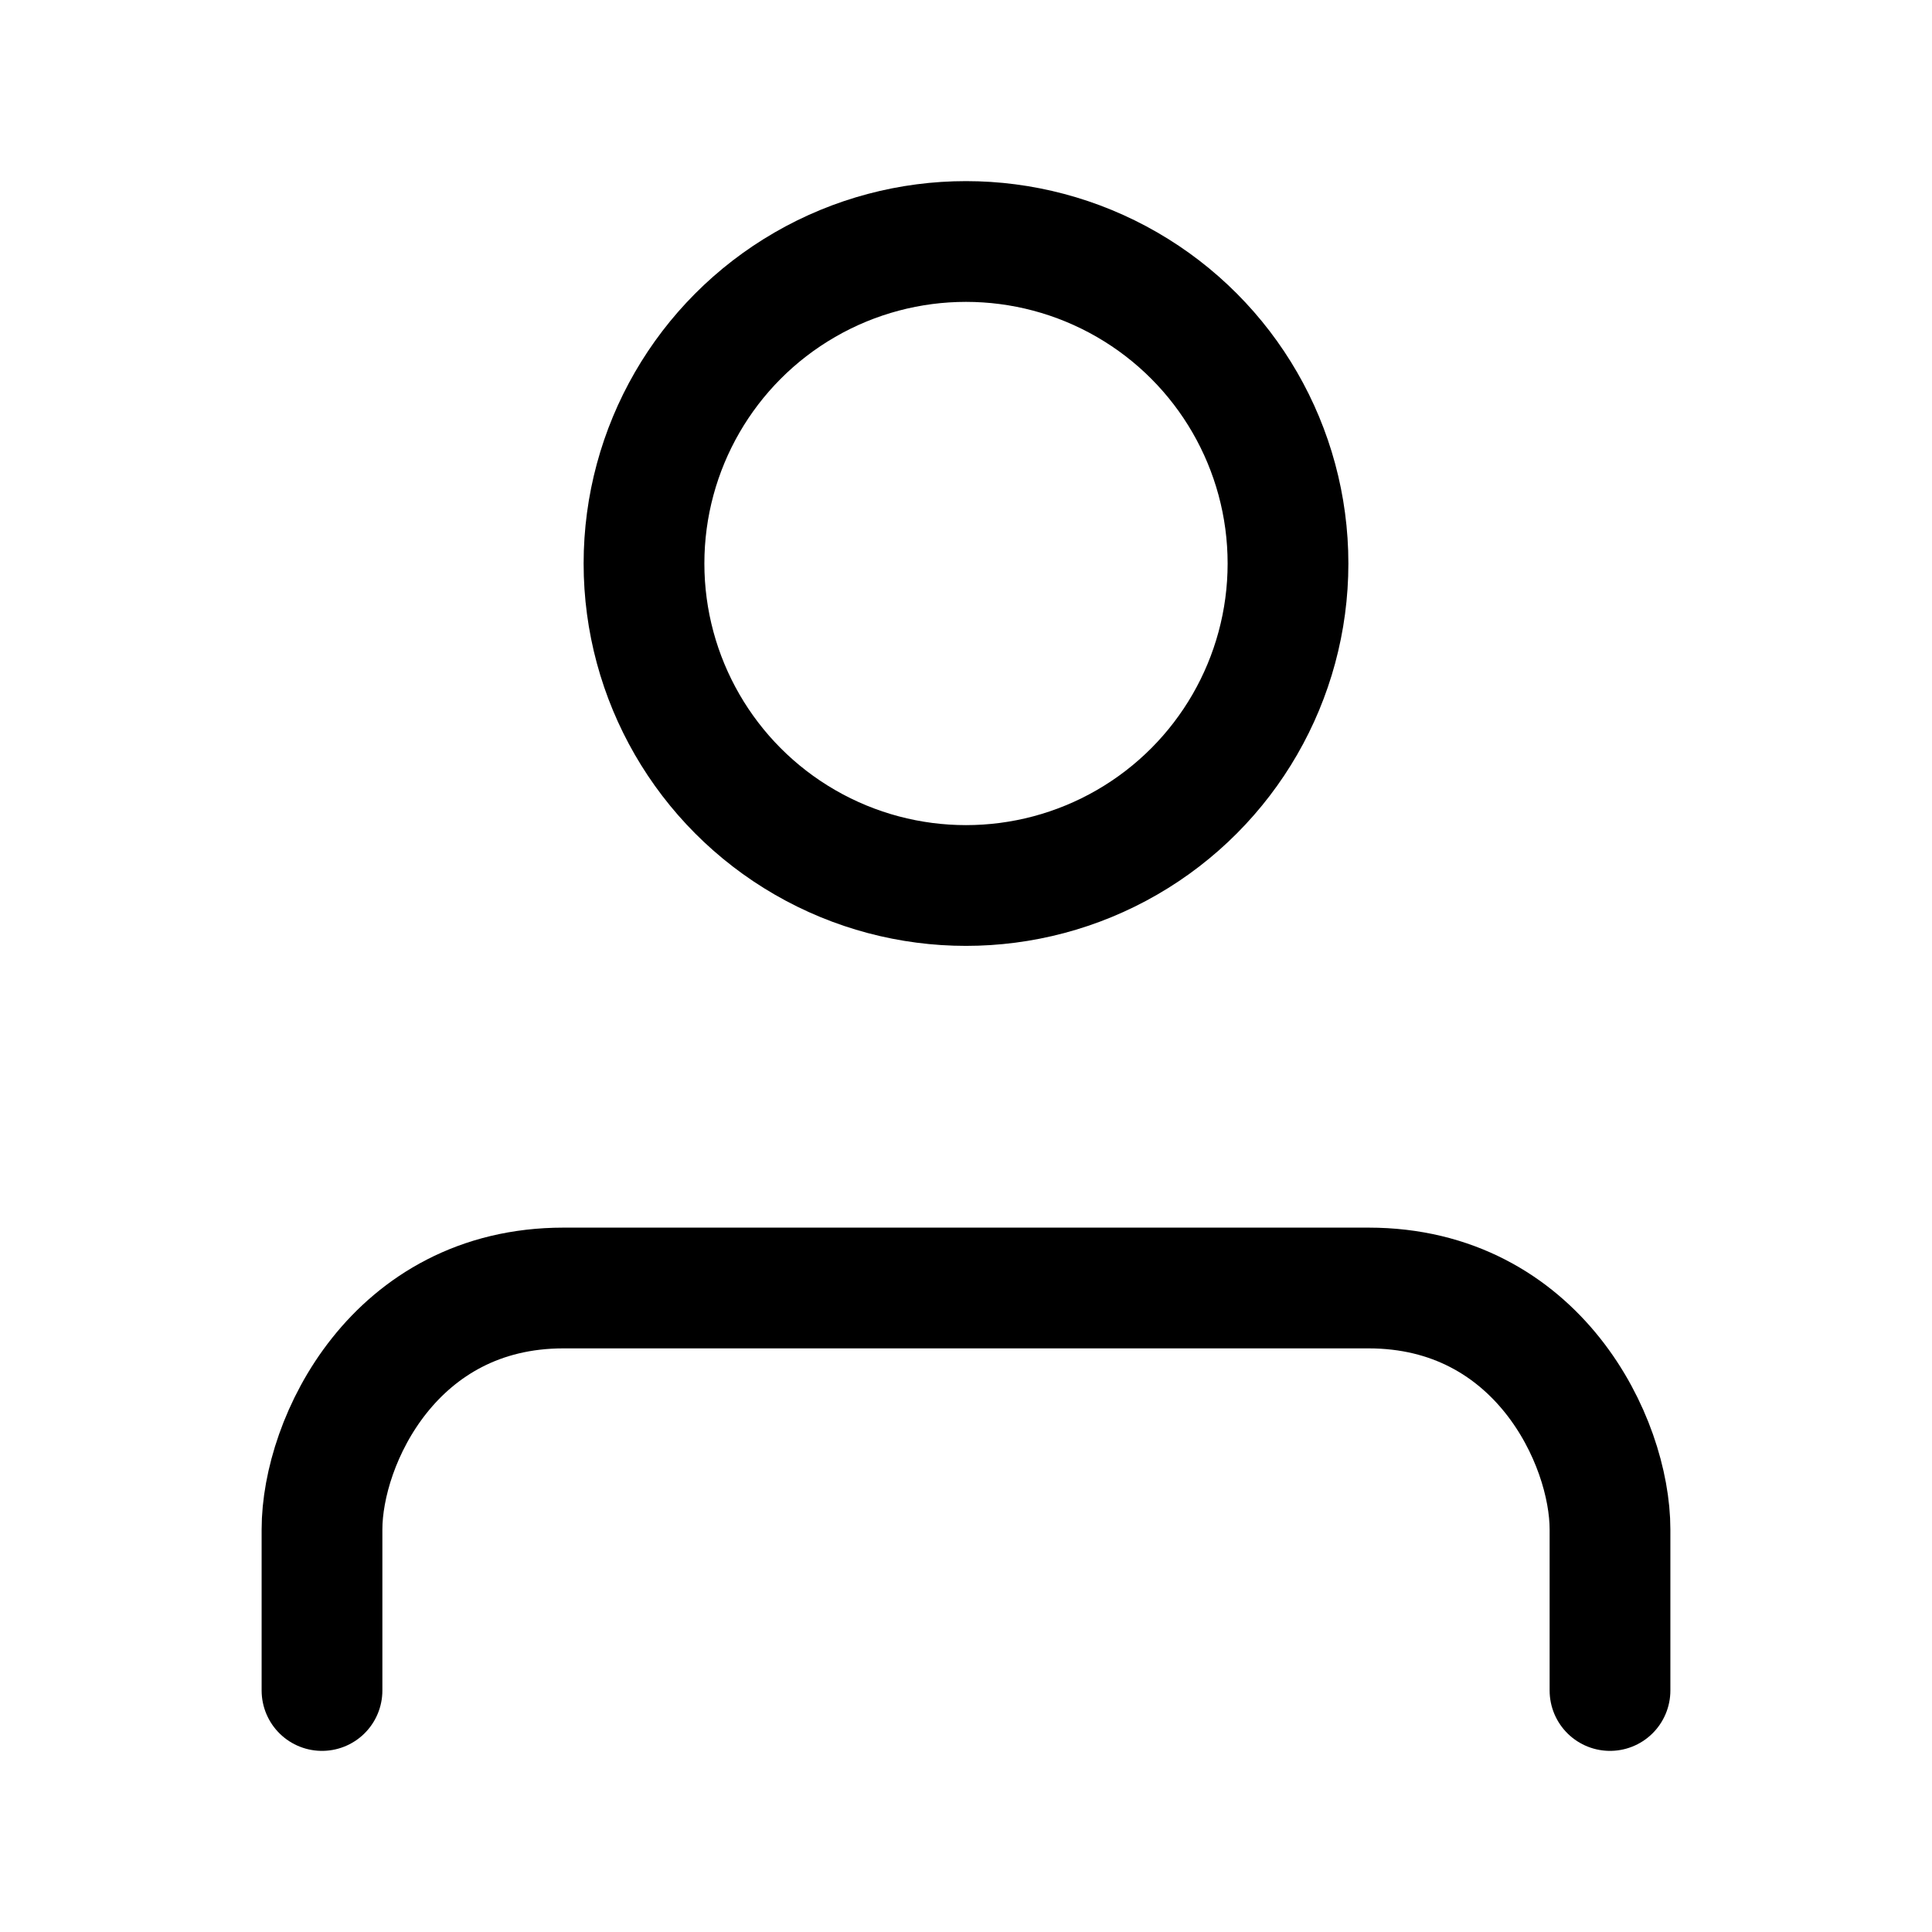 <svg width="24" height="24" viewBox="0 0 24 24" fill="none" xmlns="http://www.w3.org/2000/svg">
<path d="M20 21V19C20 17.9 19.1 16 17 16H7C4.9 16 4 17.9 4 19V21" stroke="currentColor" stroke-width="1.5" stroke-linecap="round" stroke-linejoin="round"/>
<circle cx="12" cy="7" r="4" stroke="currentColor" stroke-width="1.5" stroke-linecap="round" stroke-linejoin="round"/>
</svg>